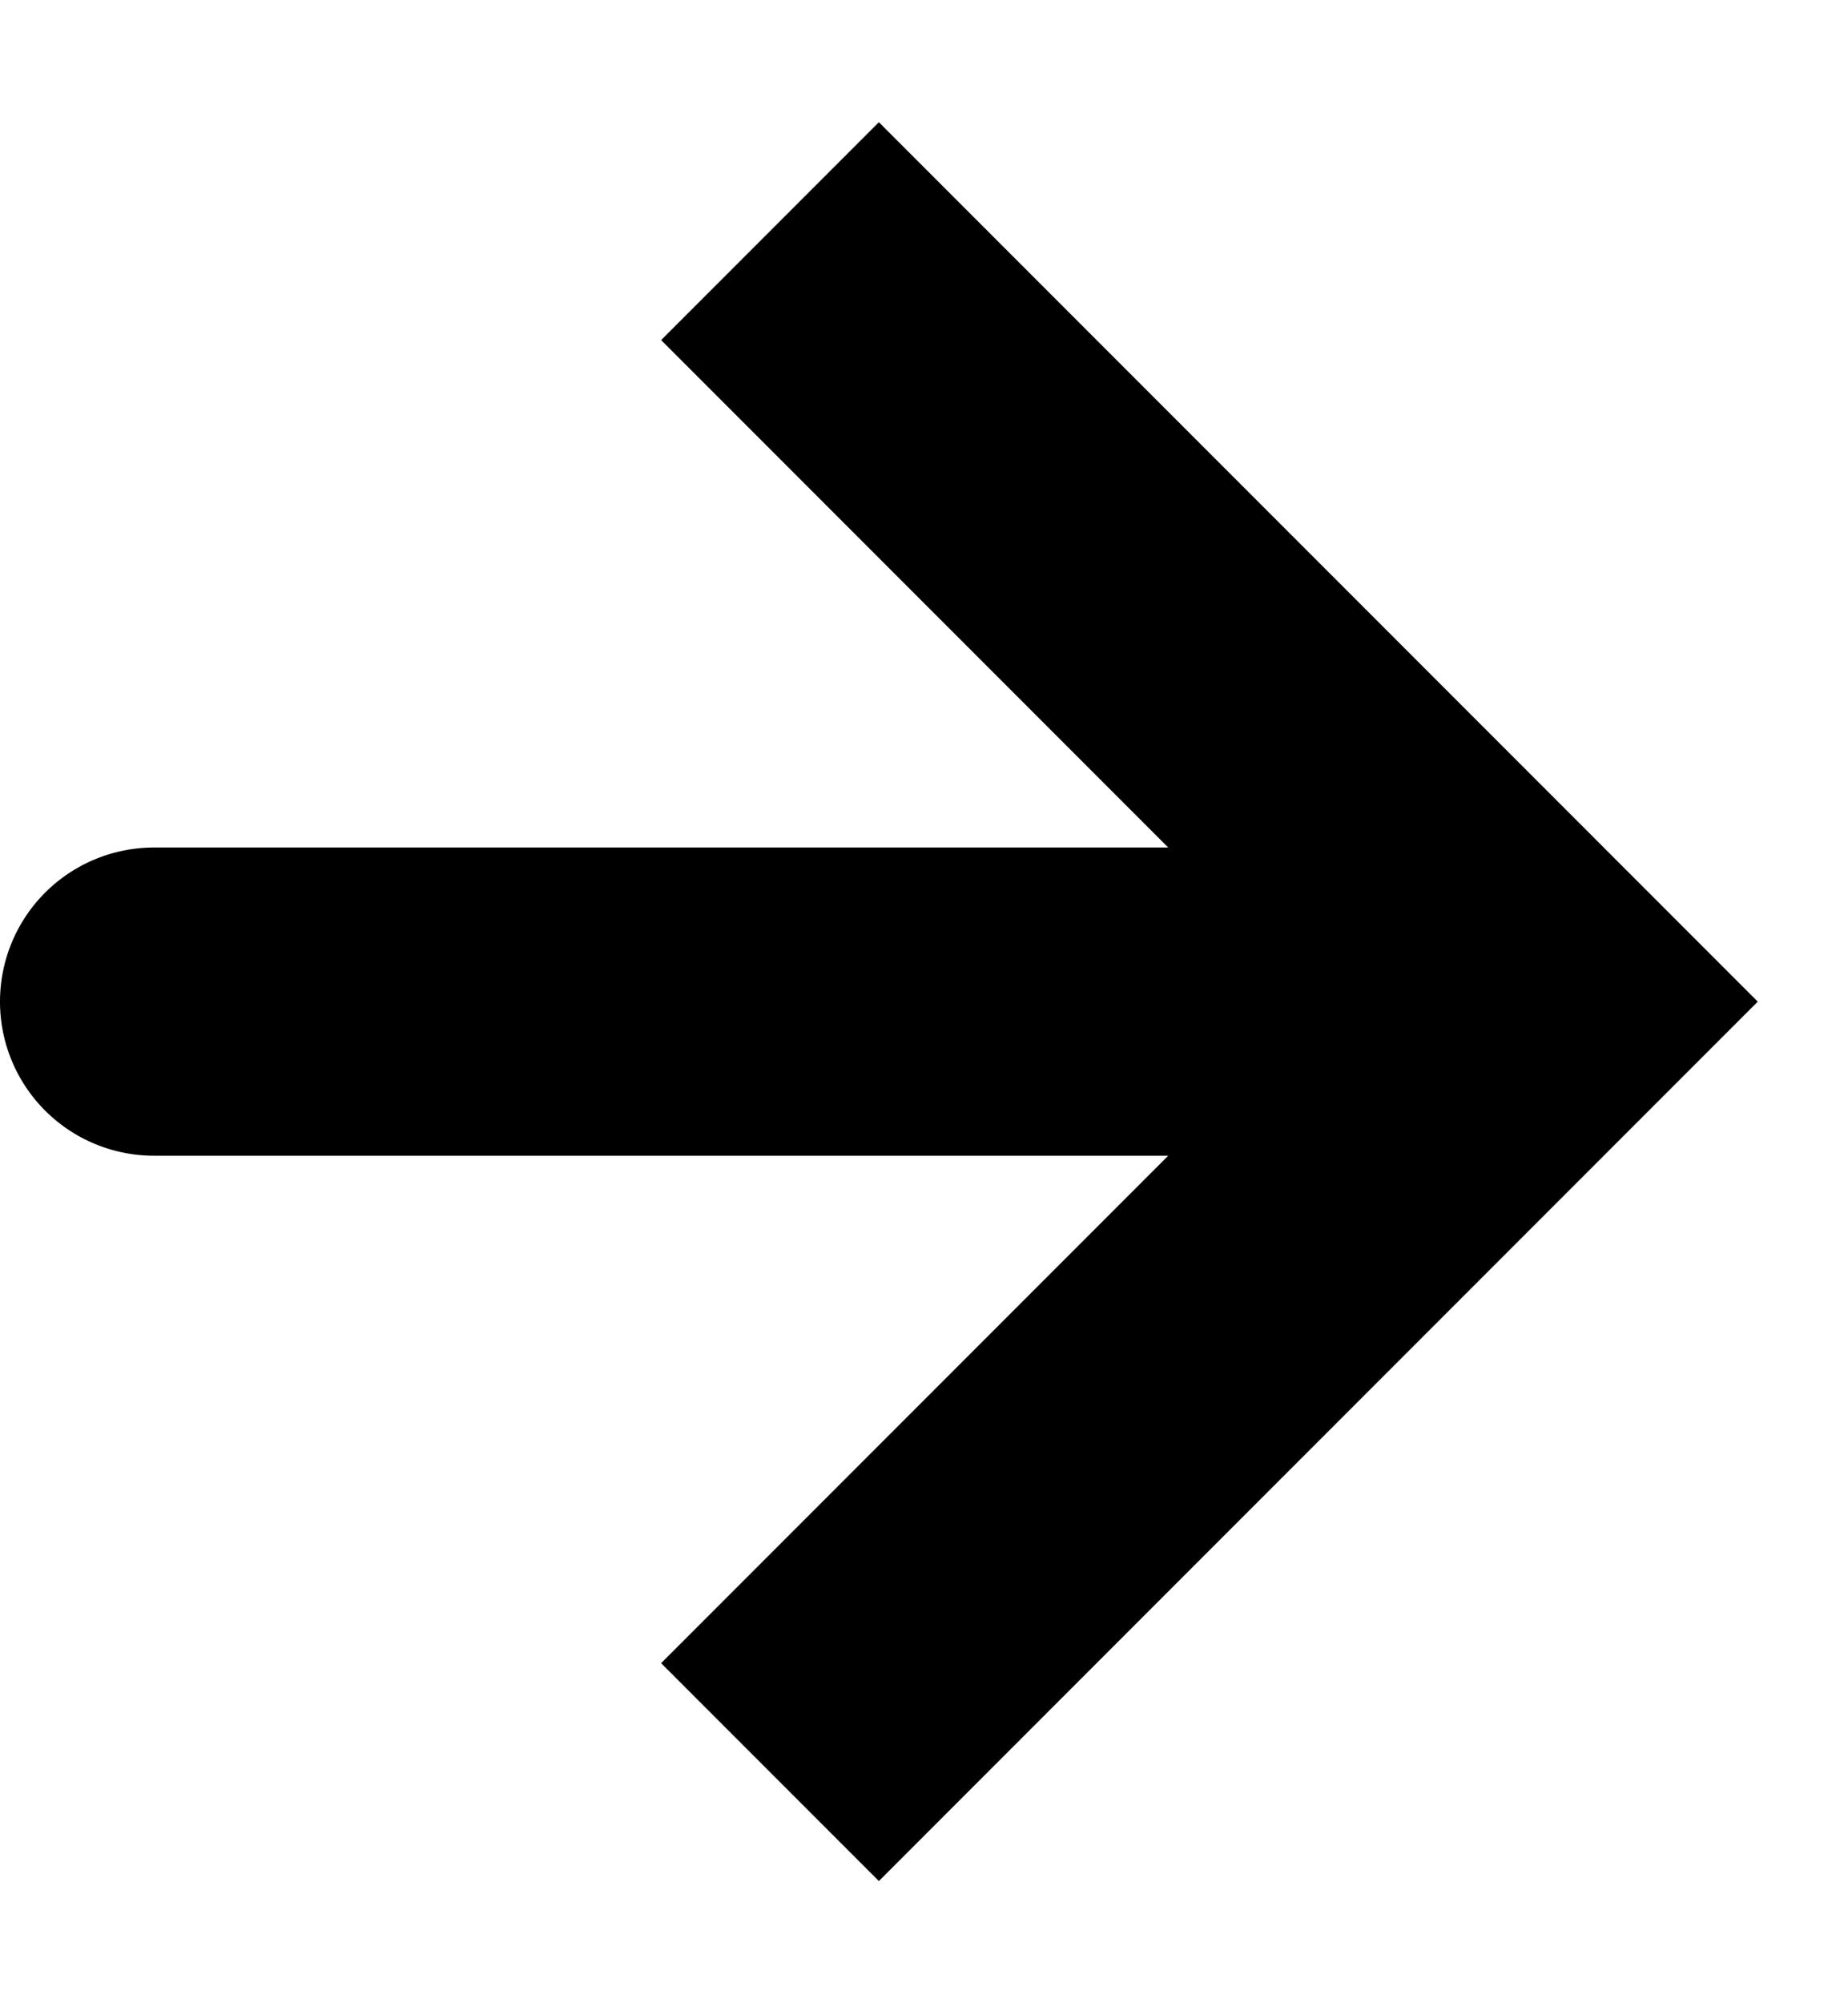 <svg xmlns="http://www.w3.org/2000/svg" width="12" height="13" fill="currentColor"><path d="M10 6.5l.707-.707.707.707-.707.707L10 6.5zm-9 1a1 1 0 110-2v2zM5.707.793l5 5-1.414 1.414-5-5L5.707.793zm5 6.414l-5 5-1.414-1.414 5-5 1.414 1.414zM10 7.5H1v-2h9v2z"/></svg>